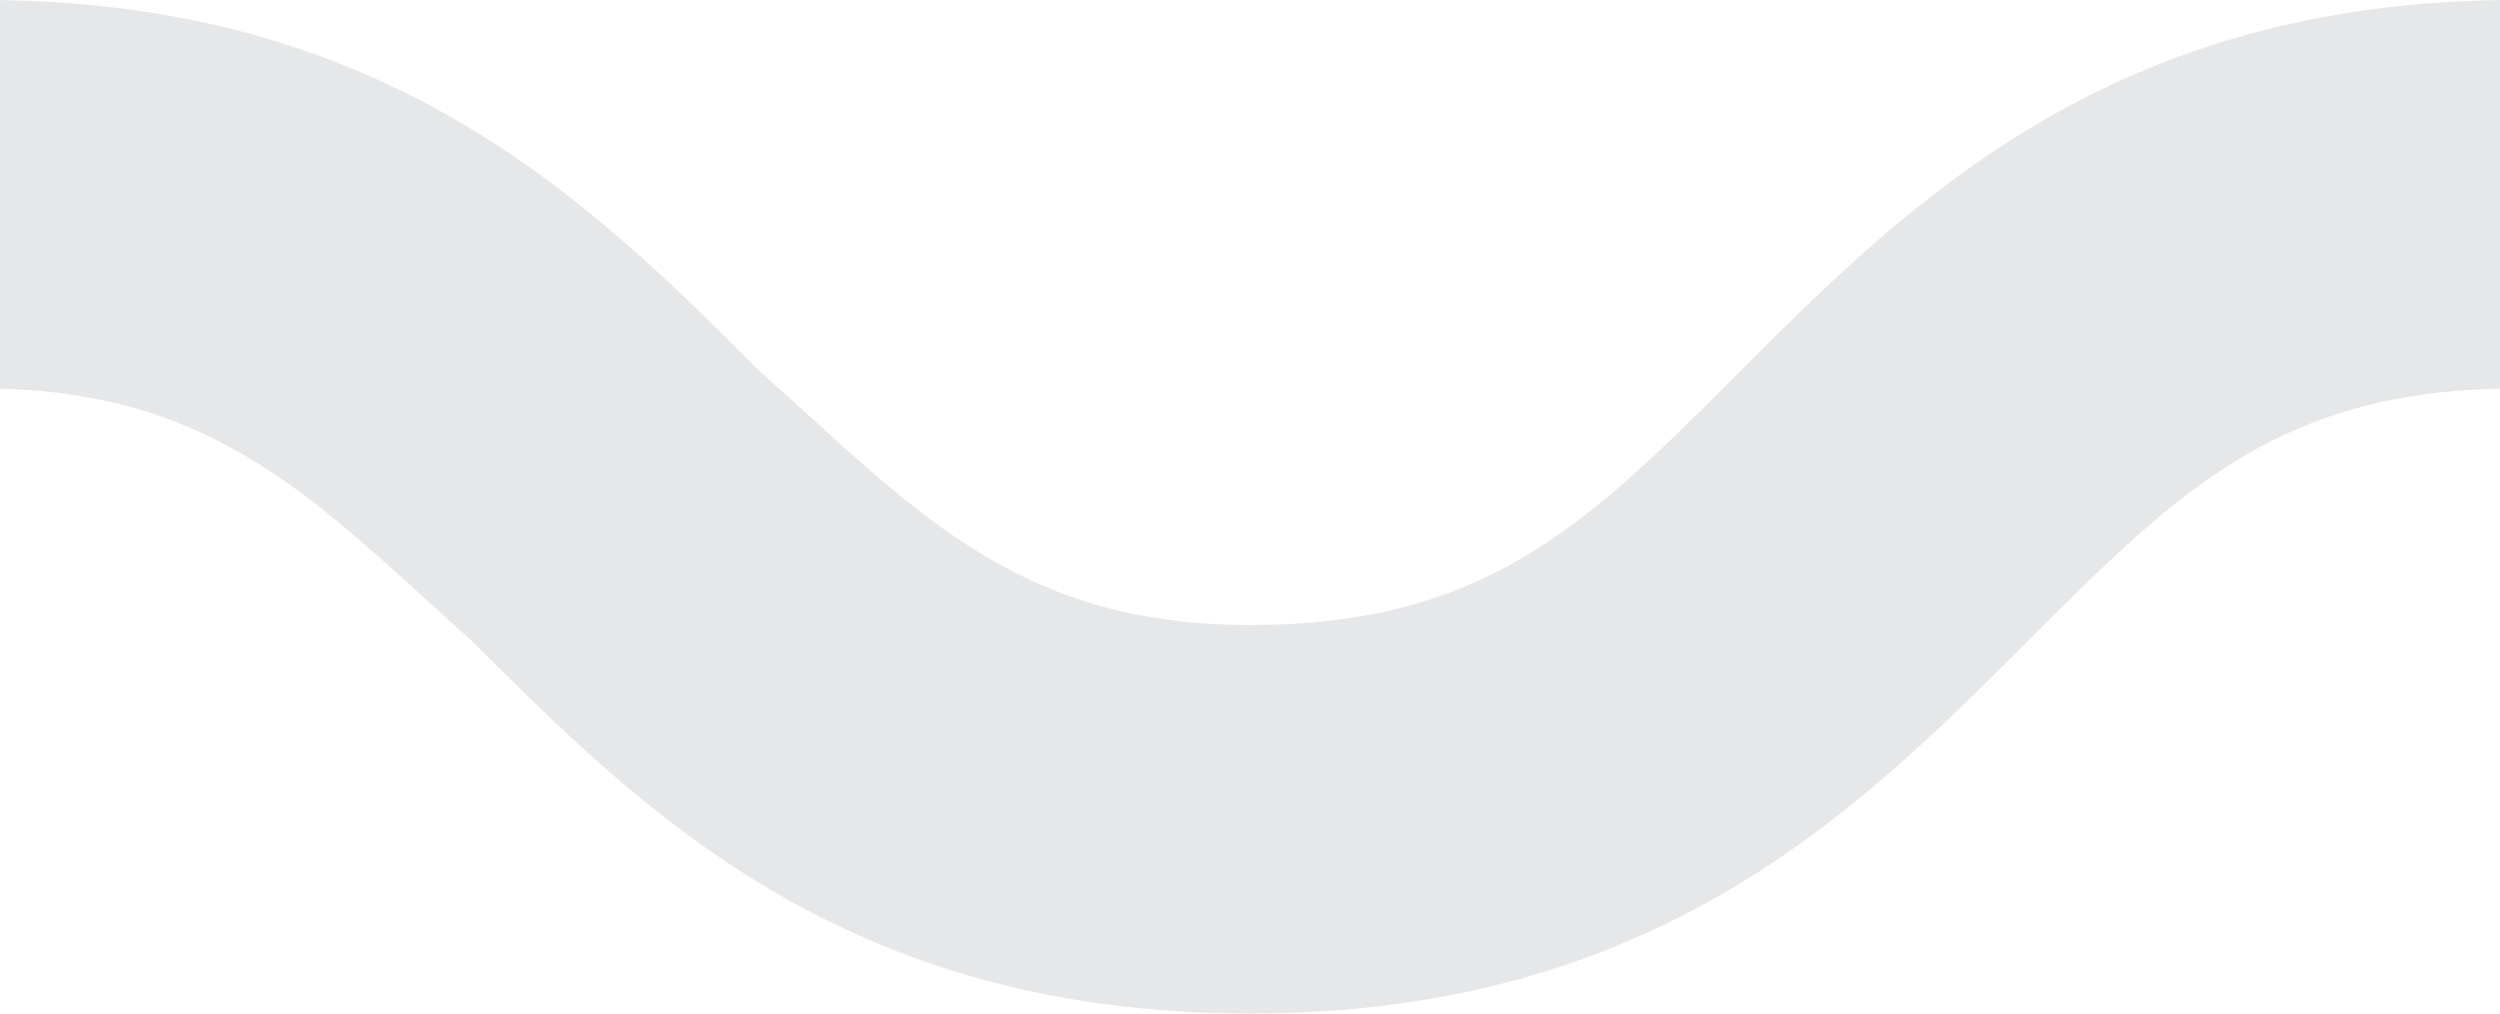 <?xml version="1.0" encoding="utf-8"?>
<!-- Generator: Adobe Illustrator 23.0.2, SVG Export Plug-In . SVG Version: 6.00 Build 0)  -->
<svg version="1.1" id="Layer_2" xmlns="http://www.w3.org/2000/svg" xmlns:xlink="http://www.w3.org/1999/xlink" x="0px" y="0px" viewBox="0 0 14.8 6" style="enable-background:new 0 0 14.8 6;" xml:space="preserve">
<style type="text/css">.st0{fill:#E6E7E8;}</style>
  <g><path class="st0" d="M14.9,2.3c-1.4,0-2,0.6-2.9,1.5C11,4.8,9.8,6,7.4,6S3.8,4.8,2.8,3.8C1.9,3,1.3,2.3-0.1,2.3V0
c2.4,0,3.6,1.2,4.6,2.2C5.4,3,6,3.7,7.4,3.7s2-0.6,2.9-1.5c1-1,2.2-2.2,4.6-2.2V2.3z"/>
</g>
</svg>
